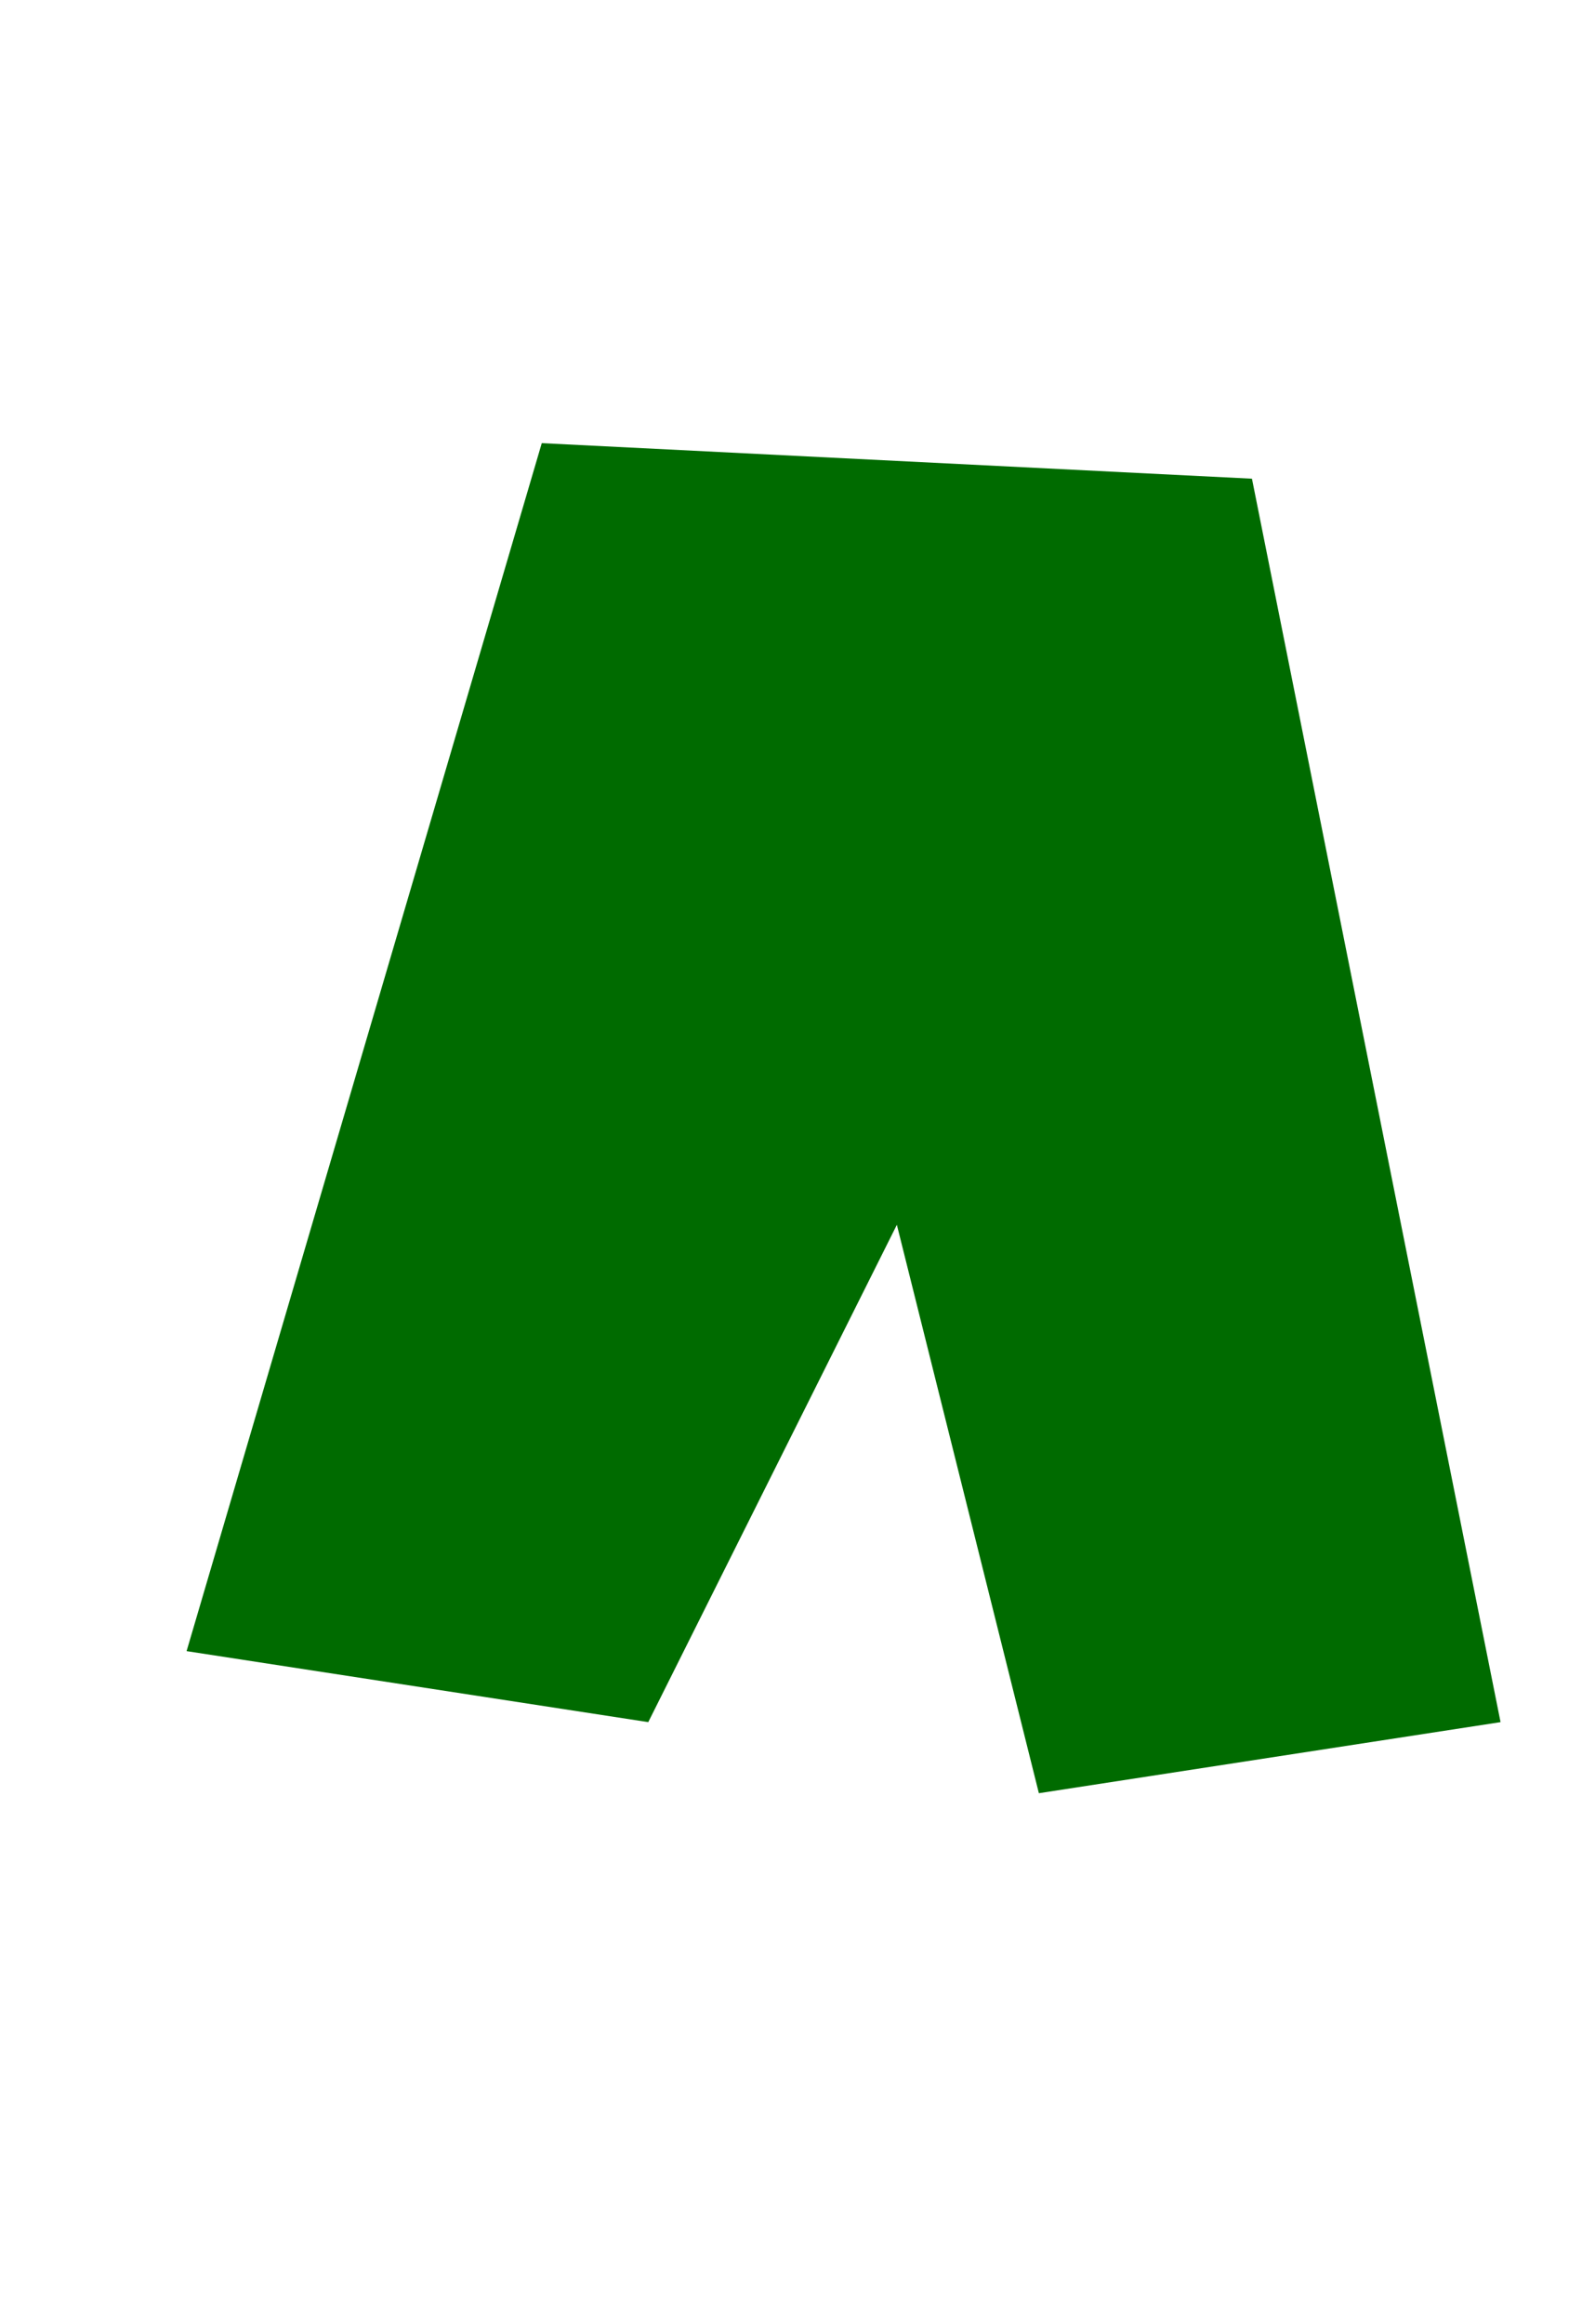 <?xml version="1.0" encoding="UTF-8"?>
<svg id="Layer_6" data-name="Layer 6" xmlns="http://www.w3.org/2000/svg" viewBox="0 0 175 257">
  <defs>
    <style>
      .cls-1 {
        fill: #006b00;
      }
    </style>
  </defs>
  <polygon class="cls-1" points="59.93 49 20.64 182.57 71.71 190.42 99.21 135.43 114.92 198.28 165.99 190.42 138.49 52.93 59.93 49"/>
</svg>